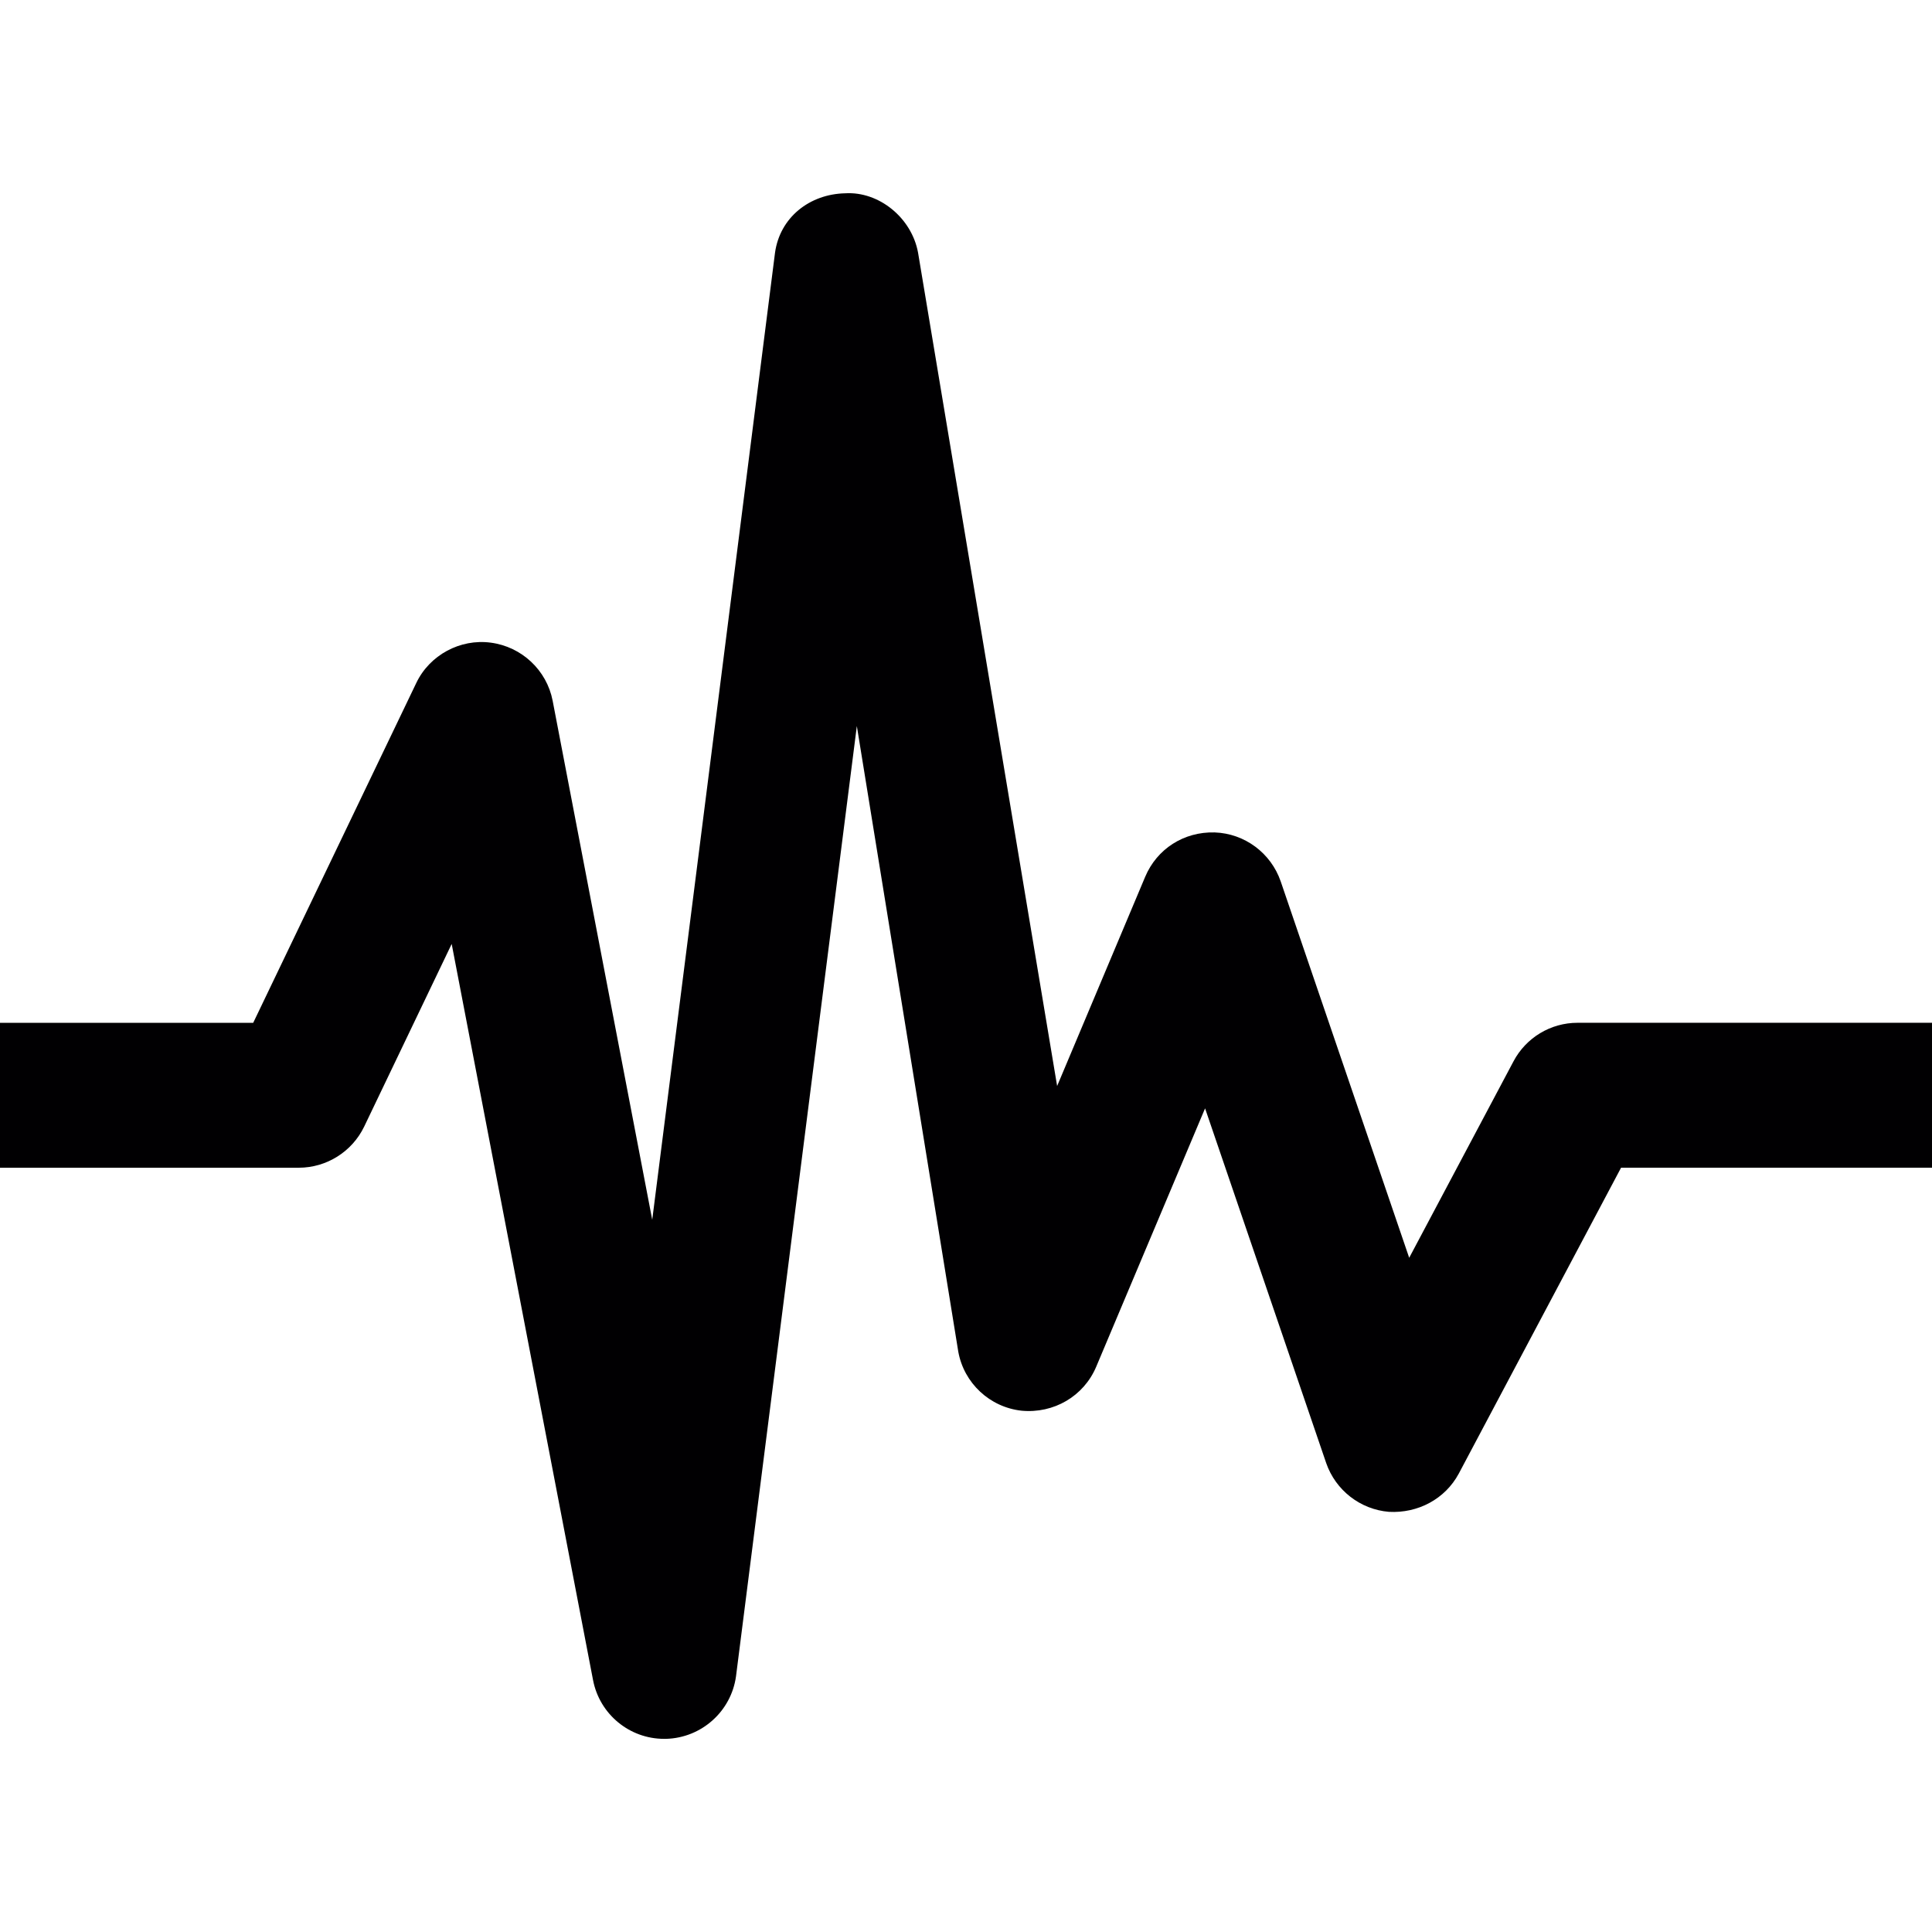 <?xml version="1.0" encoding="iso-8859-1"?>
<!-- Generator: Adobe Illustrator 16.0.0, SVG Export Plug-In . SVG Version: 6.00 Build 0)  -->
<!DOCTYPE svg PUBLIC "-//W3C//DTD SVG 1.1//EN" "http://www.w3.org/Graphics/SVG/1.1/DTD/svg11.dtd">
<svg version="1.1" id="Capa_1" xmlns="http://www.w3.org/2000/svg" xmlns:xlink="http://www.w3.org/1999/xlink" x="0px" y="0px"
	 width="106.048px" height="106.047px" viewBox="0 0 106.048 106.047" style="enable-background:new 0 0 106.048 106.047;"
	 xml:space="preserve">
<g>
	<path style="fill:#010002;" d="M86.589,56.141c-1.471,0-2.822,0.813-3.511,2.113L77.351,69.04l-7.053-20.66
		c-0.538-1.559-1.978-2.63-3.624-2.688c-1.699-0.047-3.17,0.911-3.812,2.429l-4.836,11.49l-7.633-45.738
		c-0.35-1.921-2.151-3.376-3.998-3.263c-1.958,0.042-3.588,1.326-3.855,3.268l-6.739,53.076l-5.466-28.49
		c-0.324-1.678-1.698-2.967-3.399-3.189c-1.67-0.223-3.358,0.673-4.093,2.227l-8.945,18.641H0v7.954h16.399
		c1.528,0,2.928-0.881,3.591-2.258l4.803-10.025l7.759,40.405c0.36,1.875,1.999,3.227,3.902,3.227c0.031,0,0.075,0,0.106,0
		c1.947-0.053,3.573-1.508,3.839-3.429l6.633-52.164L52.6,74.192c0.312,1.73,1.729,3.051,3.475,3.242
		c1.766,0.166,3.412-0.793,4.096-2.413l5.976-14.183l6.648,19.469c0.518,1.497,1.874,2.548,3.443,2.678
		c1.585,0.088,3.086-0.699,3.837-2.103l8.906-16.787h17.067v-7.954H86.589z"/>
</g>
<g>
</g>
<g>
</g>
<g>
</g>
<g>
</g>
<g>
</g>
<g>
</g>
<g>
</g>
<g>
</g>
<g>
</g>
<g>
</g>
<g>
</g>
<g>
</g>
<g>
</g>
<g>
</g>
<g>
</g>
</svg>
